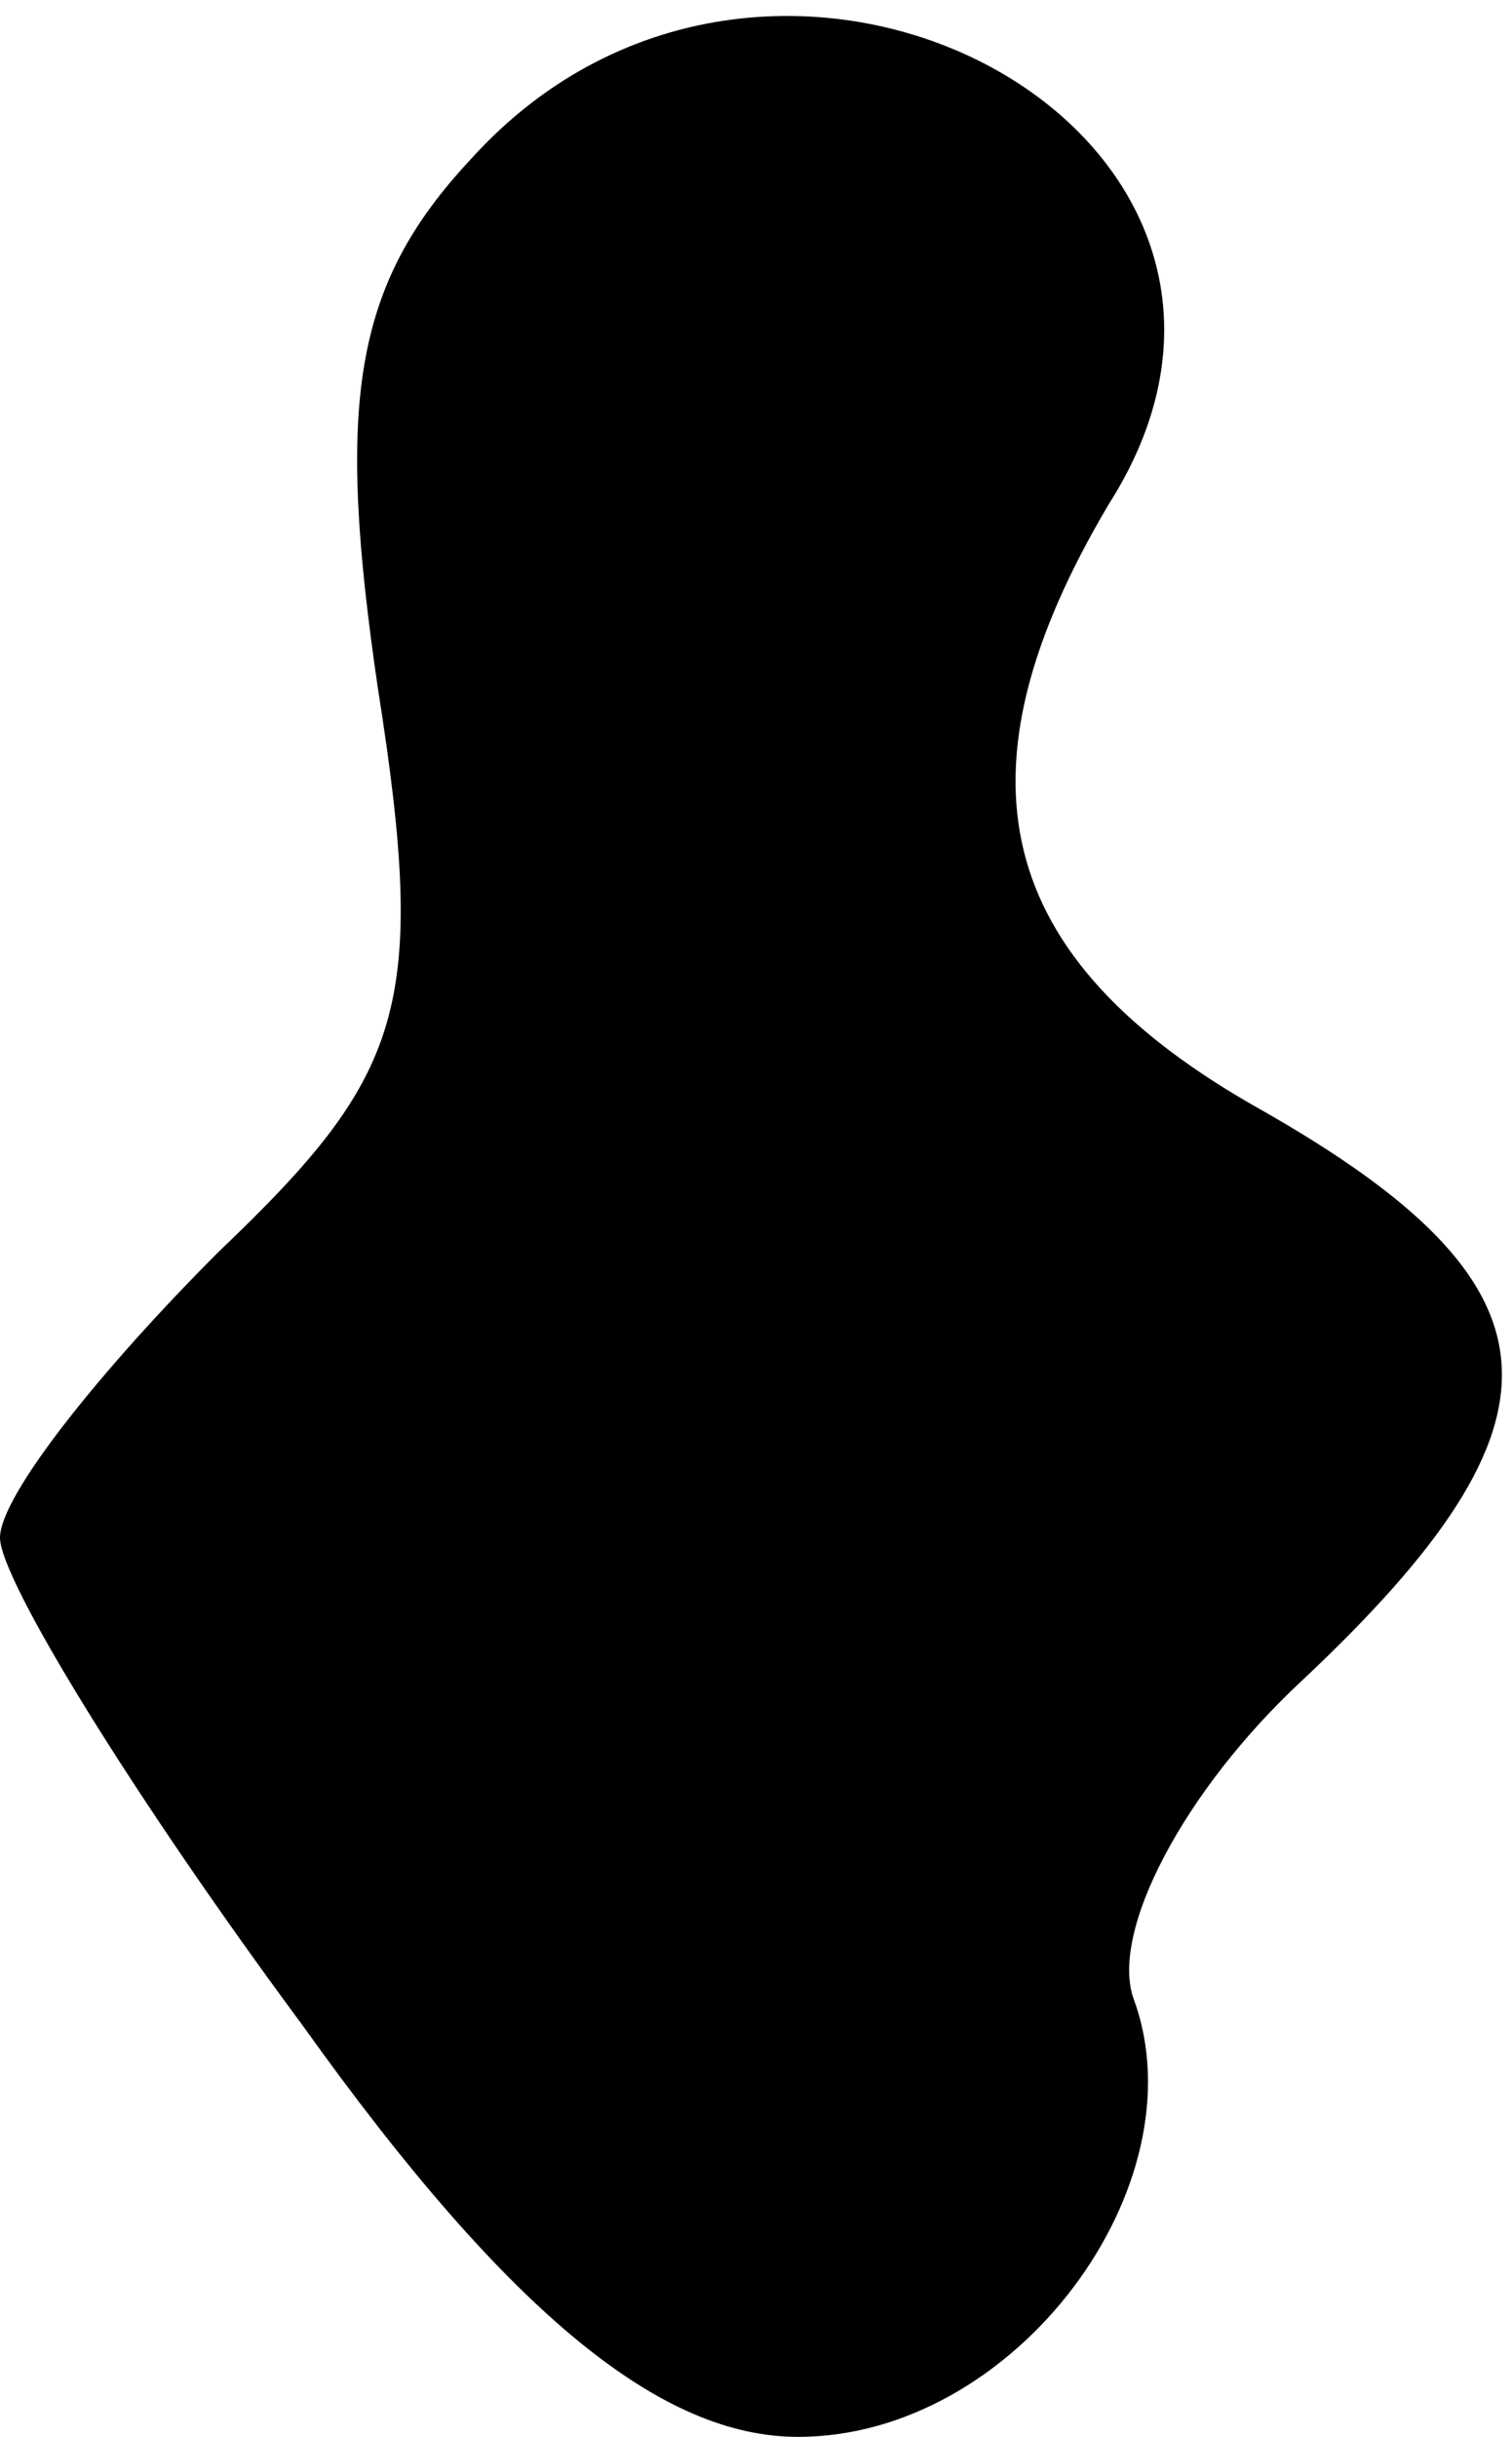 <?xml version="1.0" standalone="no"?>
<!DOCTYPE svg PUBLIC "-//W3C//DTD SVG 20010904//EN"
 "http://www.w3.org/TR/2001/REC-SVG-20010904/DTD/svg10.dtd">
<svg version="1.0" xmlns="http://www.w3.org/2000/svg"
 width="18pt" height="29pt" viewBox="0 0 18 29"
 preserveAspectRatio="xMidYMid meet">
<g transform="translate(0,29) scale(0.1,-0.1)"
fill="#000000" stroke="none">
<path fill="#000000" stroke="none" d="M56 271 c-14 -15 -16 -29 -11 -63 6
-38 3 -46 -19 -67 -14 -14 -26 -29 -26 -34 0 -5 16 -31 36 -58 25 -35 43 -49
59 -49 26 0 48 30 40 52 -3 8 6 25 20 38 33 31 32 47 -5 68 -32 18 -37 40 -18
72 28 44 -40 81 -76 41z"/>
</g>
</svg>

